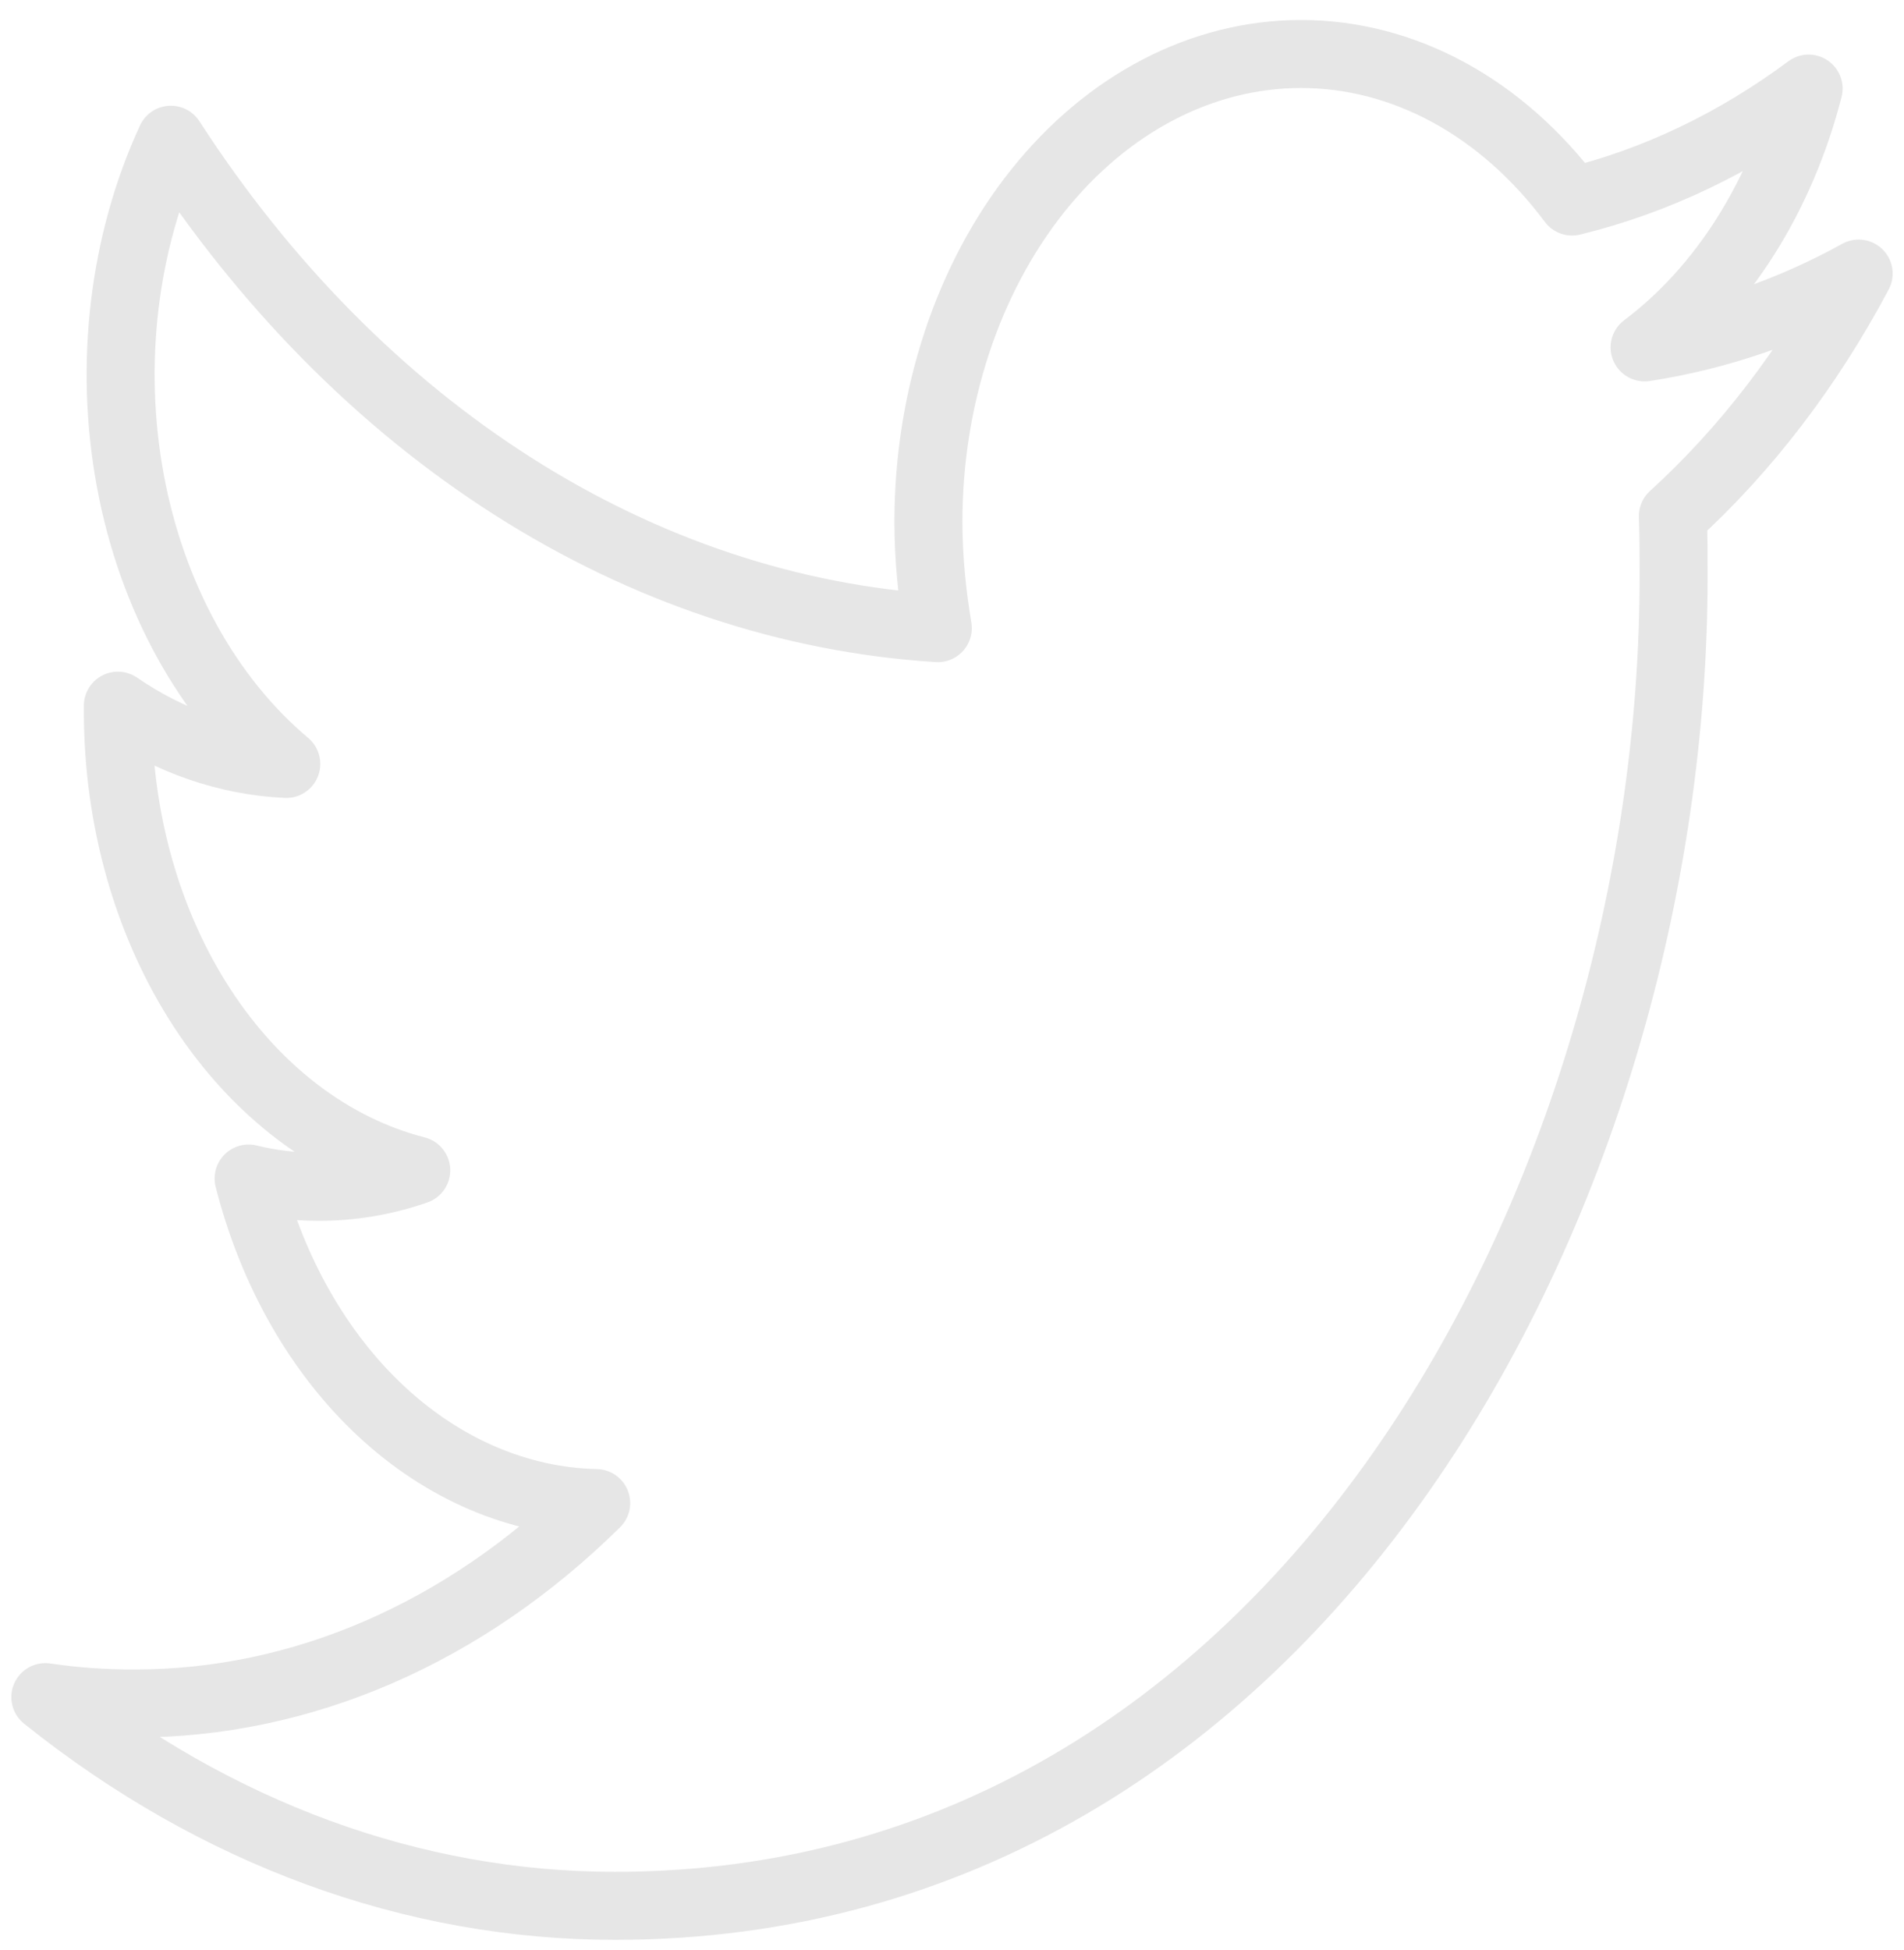 <?xml version="1.0" encoding="UTF-8" standalone="no"?><svg width='42' height='43' viewBox='0 0 42 43' fill='none' xmlns='http://www.w3.org/2000/svg'>
<path d='M13.564 42.034C28.658 42.034 36.918 26.315 36.918 12.707C36.918 12.267 36.918 11.824 36.902 11.383C38.51 9.92 39.898 8.108 41 6.034C39.498 6.864 37.907 7.413 36.278 7.662C37.995 6.372 39.281 4.344 39.896 1.954C38.283 3.153 36.518 3.996 34.678 4.445C33.911 3.416 32.984 2.596 31.954 2.036C30.924 1.477 29.813 1.189 28.691 1.191C26.514 1.194 24.427 2.281 22.887 4.214C21.348 6.147 20.482 8.768 20.48 11.502C20.48 12.306 20.56 13.091 20.687 13.854C17.424 13.648 14.231 12.582 11.316 10.726C8.402 8.871 5.83 6.266 3.769 3.082C2.721 5.353 2.402 8.04 2.874 10.597C3.347 13.154 4.577 15.389 6.315 16.849C5.014 16.789 3.742 16.349 2.6 15.564V15.703C2.602 18.082 3.258 20.387 4.457 22.229C5.656 24.071 7.325 25.337 9.182 25.812C8.478 26.057 7.75 26.179 7.02 26.175C6.493 26.175 5.981 26.115 5.484 25.993C6.006 28.042 7.026 29.835 8.401 31.119C9.777 32.403 11.438 33.113 13.151 33.151C10.244 36.021 6.652 37.578 2.955 37.571C2.301 37.573 1.649 37.527 1 37.431C4.753 40.438 9.112 42.035 13.564 42.034Z' stroke='#E6E6E6' stroke-width='1.5' stroke-miterlimit='10' stroke-linejoin='round'/>
</svg>
